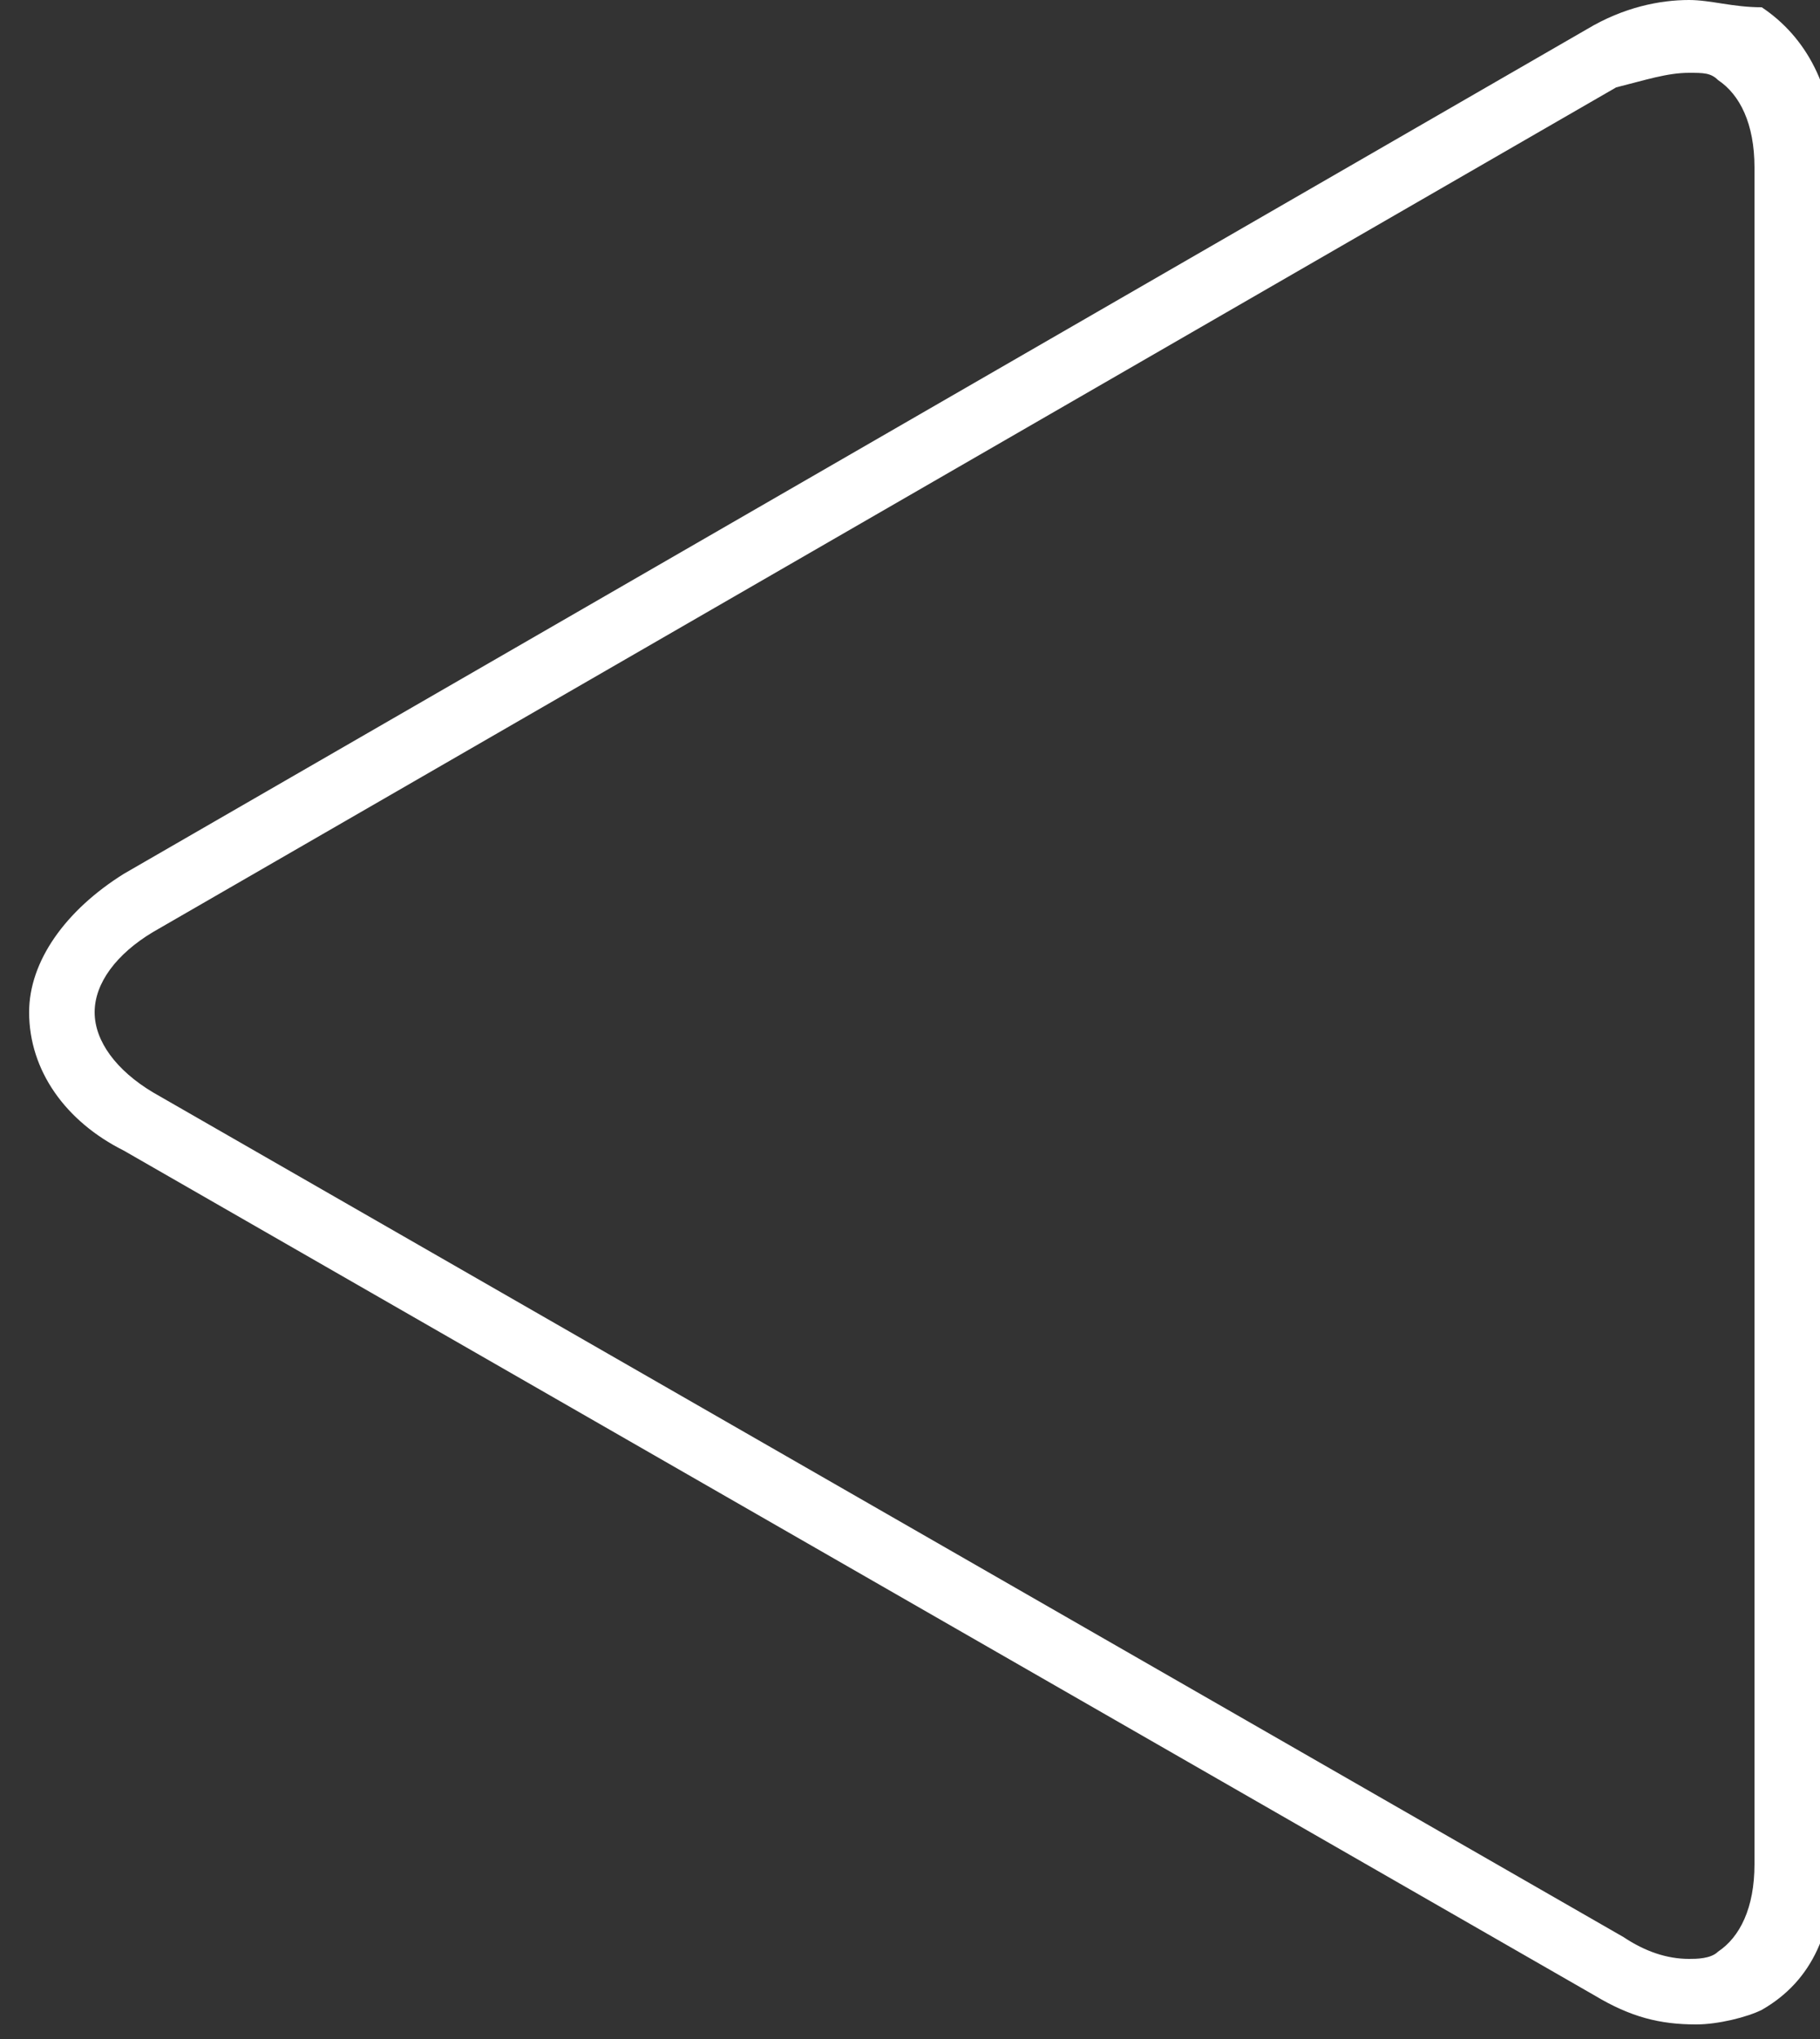 <?xml version="1.0" encoding="utf-8"?>
<!-- Generator: Adobe Illustrator 19.0.0, SVG Export Plug-In . SVG Version: 6.00 Build 0)  -->
<svg version="1.1" id="レイヤー_1" xmlns:sketch="http://www.bohemiancoding.com/sketch/ns"
	 xmlns="http://www.w3.org/2000/svg" xmlns:xlink="http://www.w3.org/1999/xlink" x="0px" y="0px" viewBox="-463 267 25 28"
	 style="enable-background:new -463 267 25 28;" xml:space="preserve">
<rect x="-463" y="267" width="25" height="28" fill="#333333" stroke="none"/>
<style type="text/css">
	.st0{fill:#FFFFFF;}
</style>
<g id="controller_prev" sketch:type="MSShapeGroup">
	<path class="st0" d="M-439.8,268L-439.8,268c0.2,0,0.3,0,0.4,0.1c0.3,0.2,0.5,0.6,0.5,1.2v23.3c0,0.6-0.2,1-0.5,1.2
		c-0.1,0.1-0.3,0.1-0.4,0.1c-0.3,0-0.6-0.1-0.9-0.3l-20.2-11.6c-0.5-0.3-0.8-0.7-0.8-1.1c0-0.4,0.3-0.8,0.8-1.1l20.1-11.6
		C-440.4,268.1-440.1,268-439.8,268 M-439.8,267c-0.4,0-0.9,0.1-1.4,0.4l-20.1,11.6c-0.8,0.5-1.3,1.2-1.3,1.9c0,0.8,0.5,1.5,1.3,1.9
		l20.2,11.6c0.5,0.3,0.9,0.4,1.4,0.4c0.3,0,0.7-0.1,0.9-0.2c0.7-0.4,1-1.1,1-2.1v-23.3c0-1-0.4-1.7-1-2.1
		C-439.2,267.1-439.5,267-439.8,267L-439.8,267z"/>
</g>
</svg>
